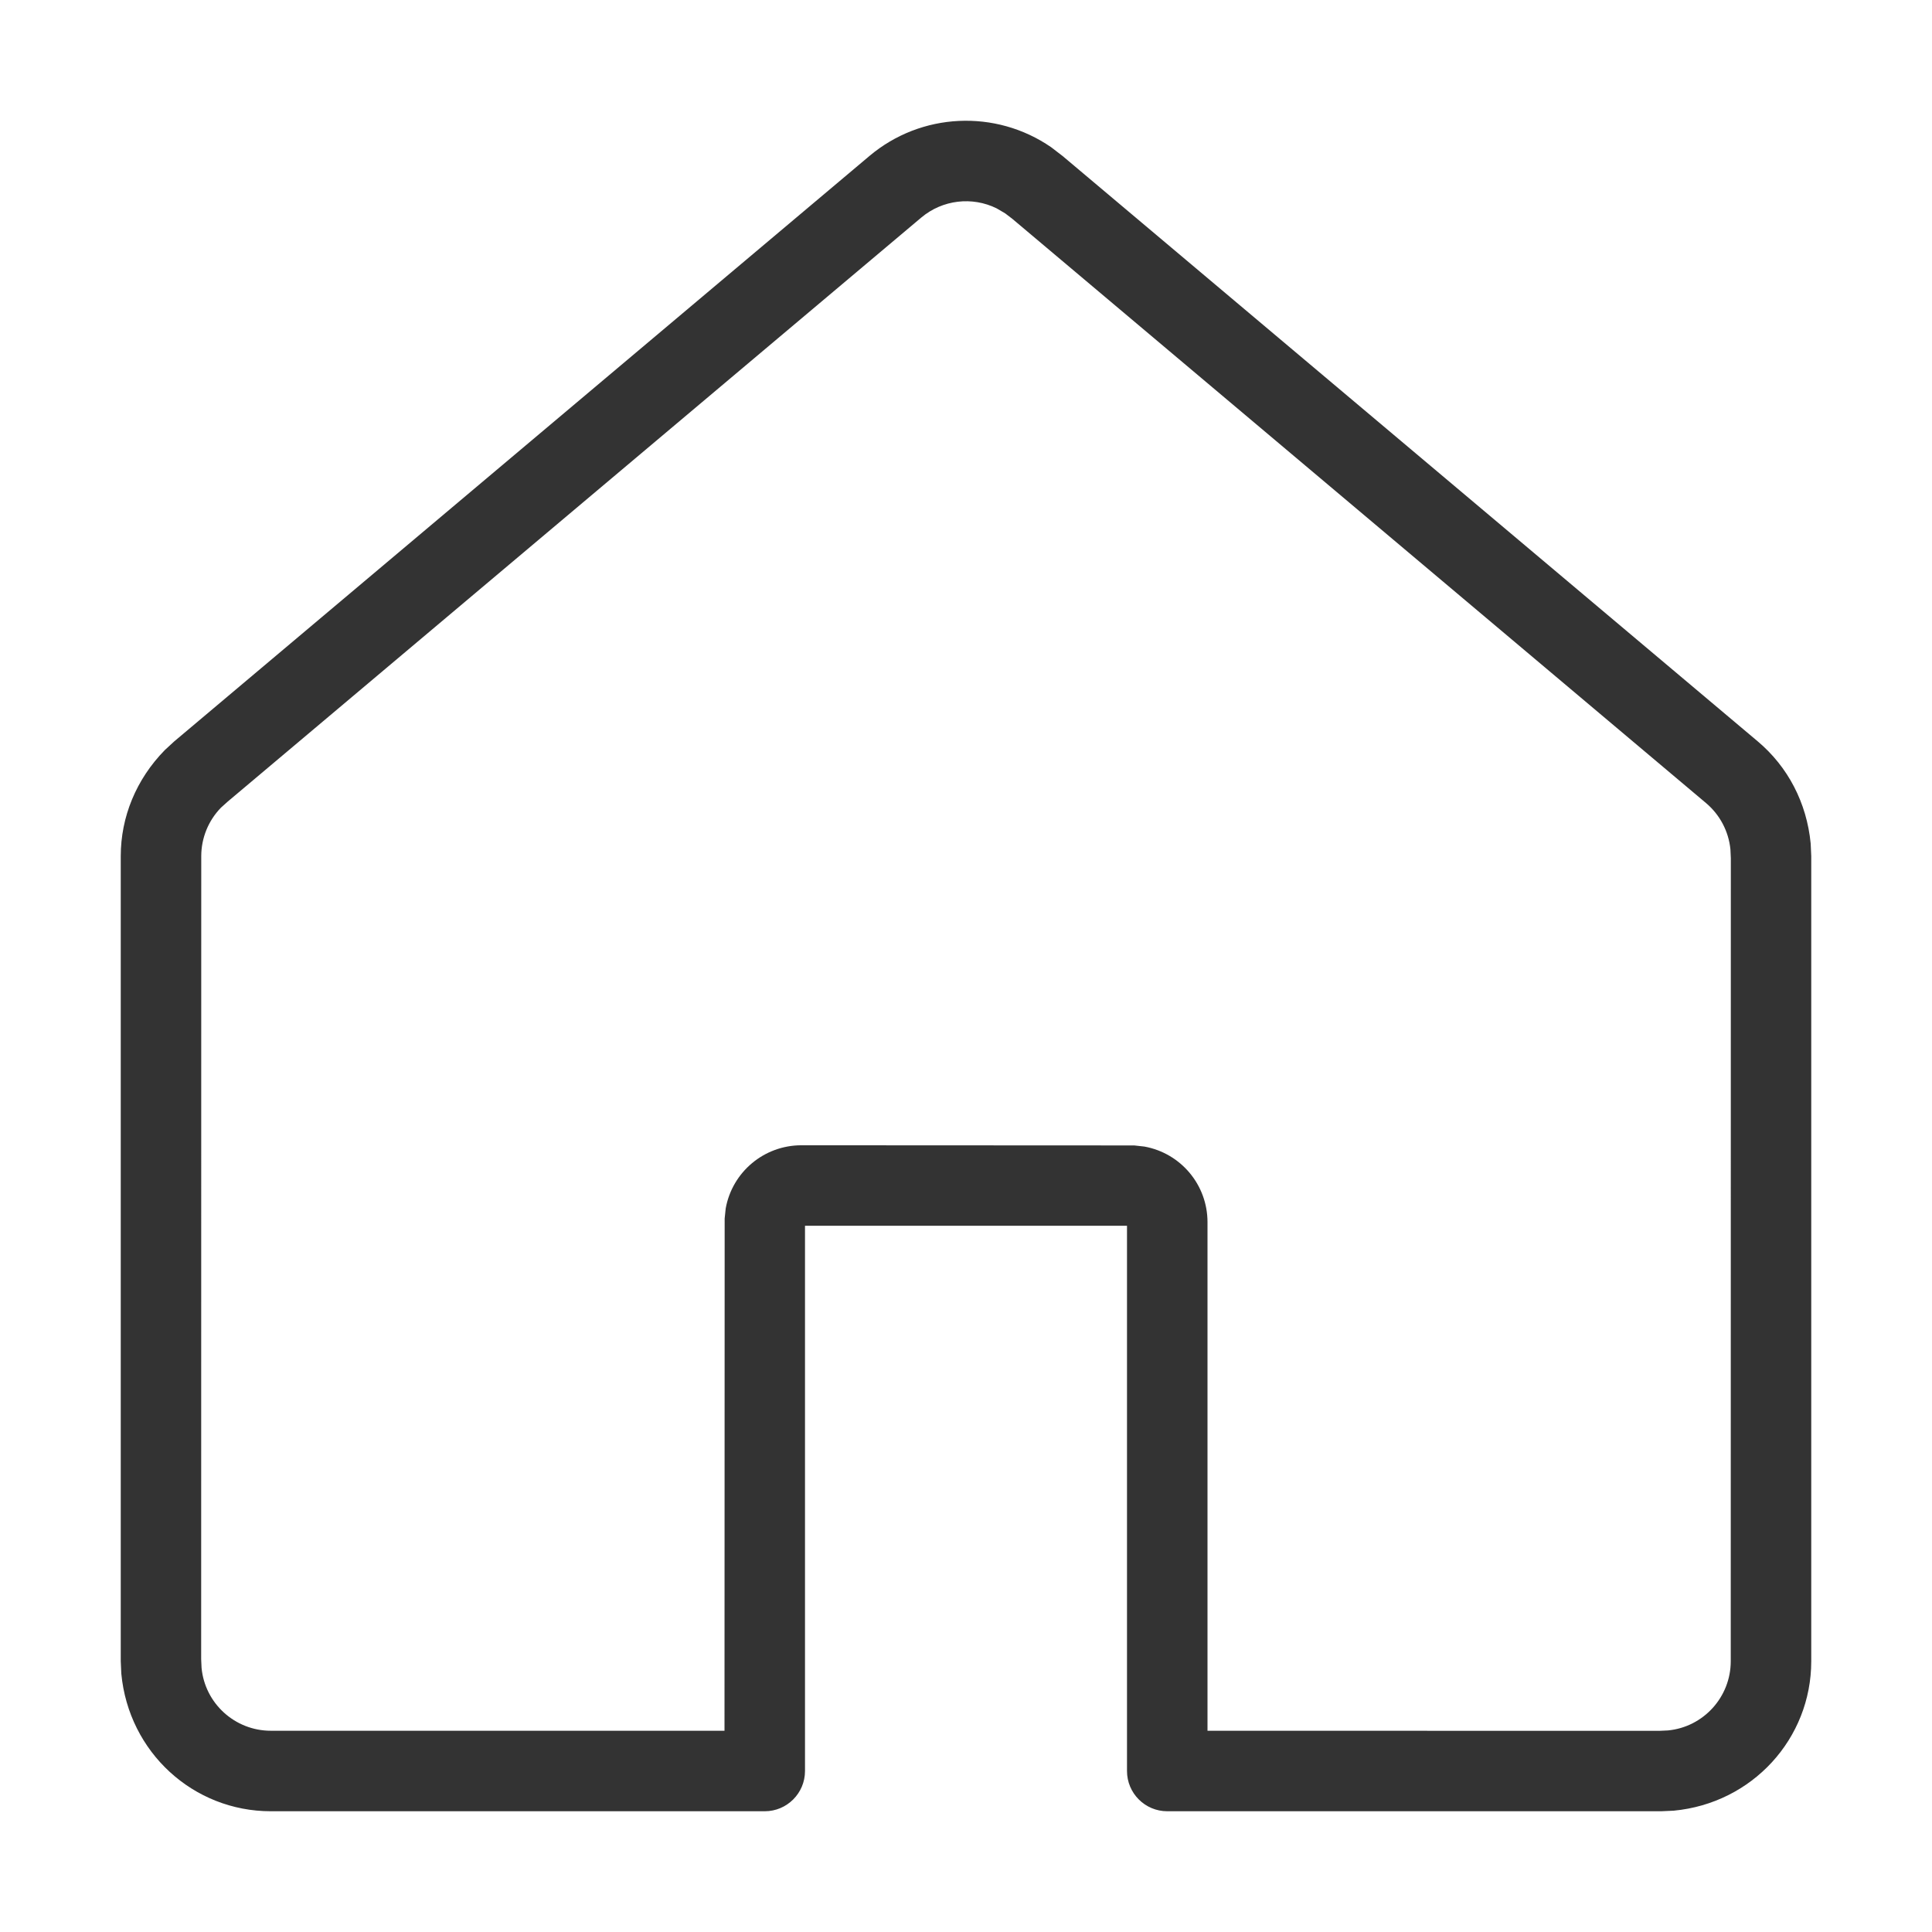 <?xml version="1.0" encoding="UTF-8"?>
<svg width="24px" height="24px" viewBox="0 0 24 24" version="1.1" xmlns="http://www.w3.org/2000/svg" xmlns:xlink="http://www.w3.org/1999/xlink">
    <title>tab_btn_home</title>
    <g id="tab_btn_home" stroke="none" stroke-width="1" fill="none" fill-rule="evenodd">
        <path d="M10,15.227 L14,15.227 L14,22 C14,22.276 14.224,22.5 14.5,22.5 L20.636,22.5 L20.791,22.493 C21.767,22.401 22.5,21.599 22.5,20.636 L22.5,10.636 L22.493,10.479 C22.444,9.971 22.209,9.525 21.837,9.211 L13.2,1.938 L13.058,1.829 C12.369,1.354 11.443,1.396 10.8,1.938 L2.163,9.211 L2.047,9.318 C1.691,9.682 1.5,10.149 1.5,10.636 L1.5,20.636 L1.507,20.791 C1.599,21.767 2.401,22.5 3.364,22.5 L9.5,22.5 C9.776,22.5 10,22.276 10,22 L10,15.227 Z M12.486,2.65 L12.575,2.718 L21.193,9.976 C21.365,10.121 21.474,10.328 21.496,10.552 L21.501,10.661 L21.5,20.636 C21.5,21.082 21.16,21.454 20.72,21.496 L20.613,21.501 L15,21.5 L15,15.182 C15,14.718 14.668,14.325 14.216,14.243 L14.09,14.229 L9.955,14.227 C9.491,14.227 9.097,14.559 9.015,15.011 L9.002,15.137 L9,21.5 L3.364,21.5 C2.918,21.5 2.546,21.16 2.504,20.72 L2.499,20.613 L2.5,10.636 C2.5,10.411 2.588,10.194 2.745,10.033 L2.826,9.96 L11.444,2.703 C11.709,2.48 12.077,2.439 12.38,2.588 L12.486,2.65 Z" id="Path" fill="#333333" fill-rule="nonzero"></path>
    </g>
</svg>